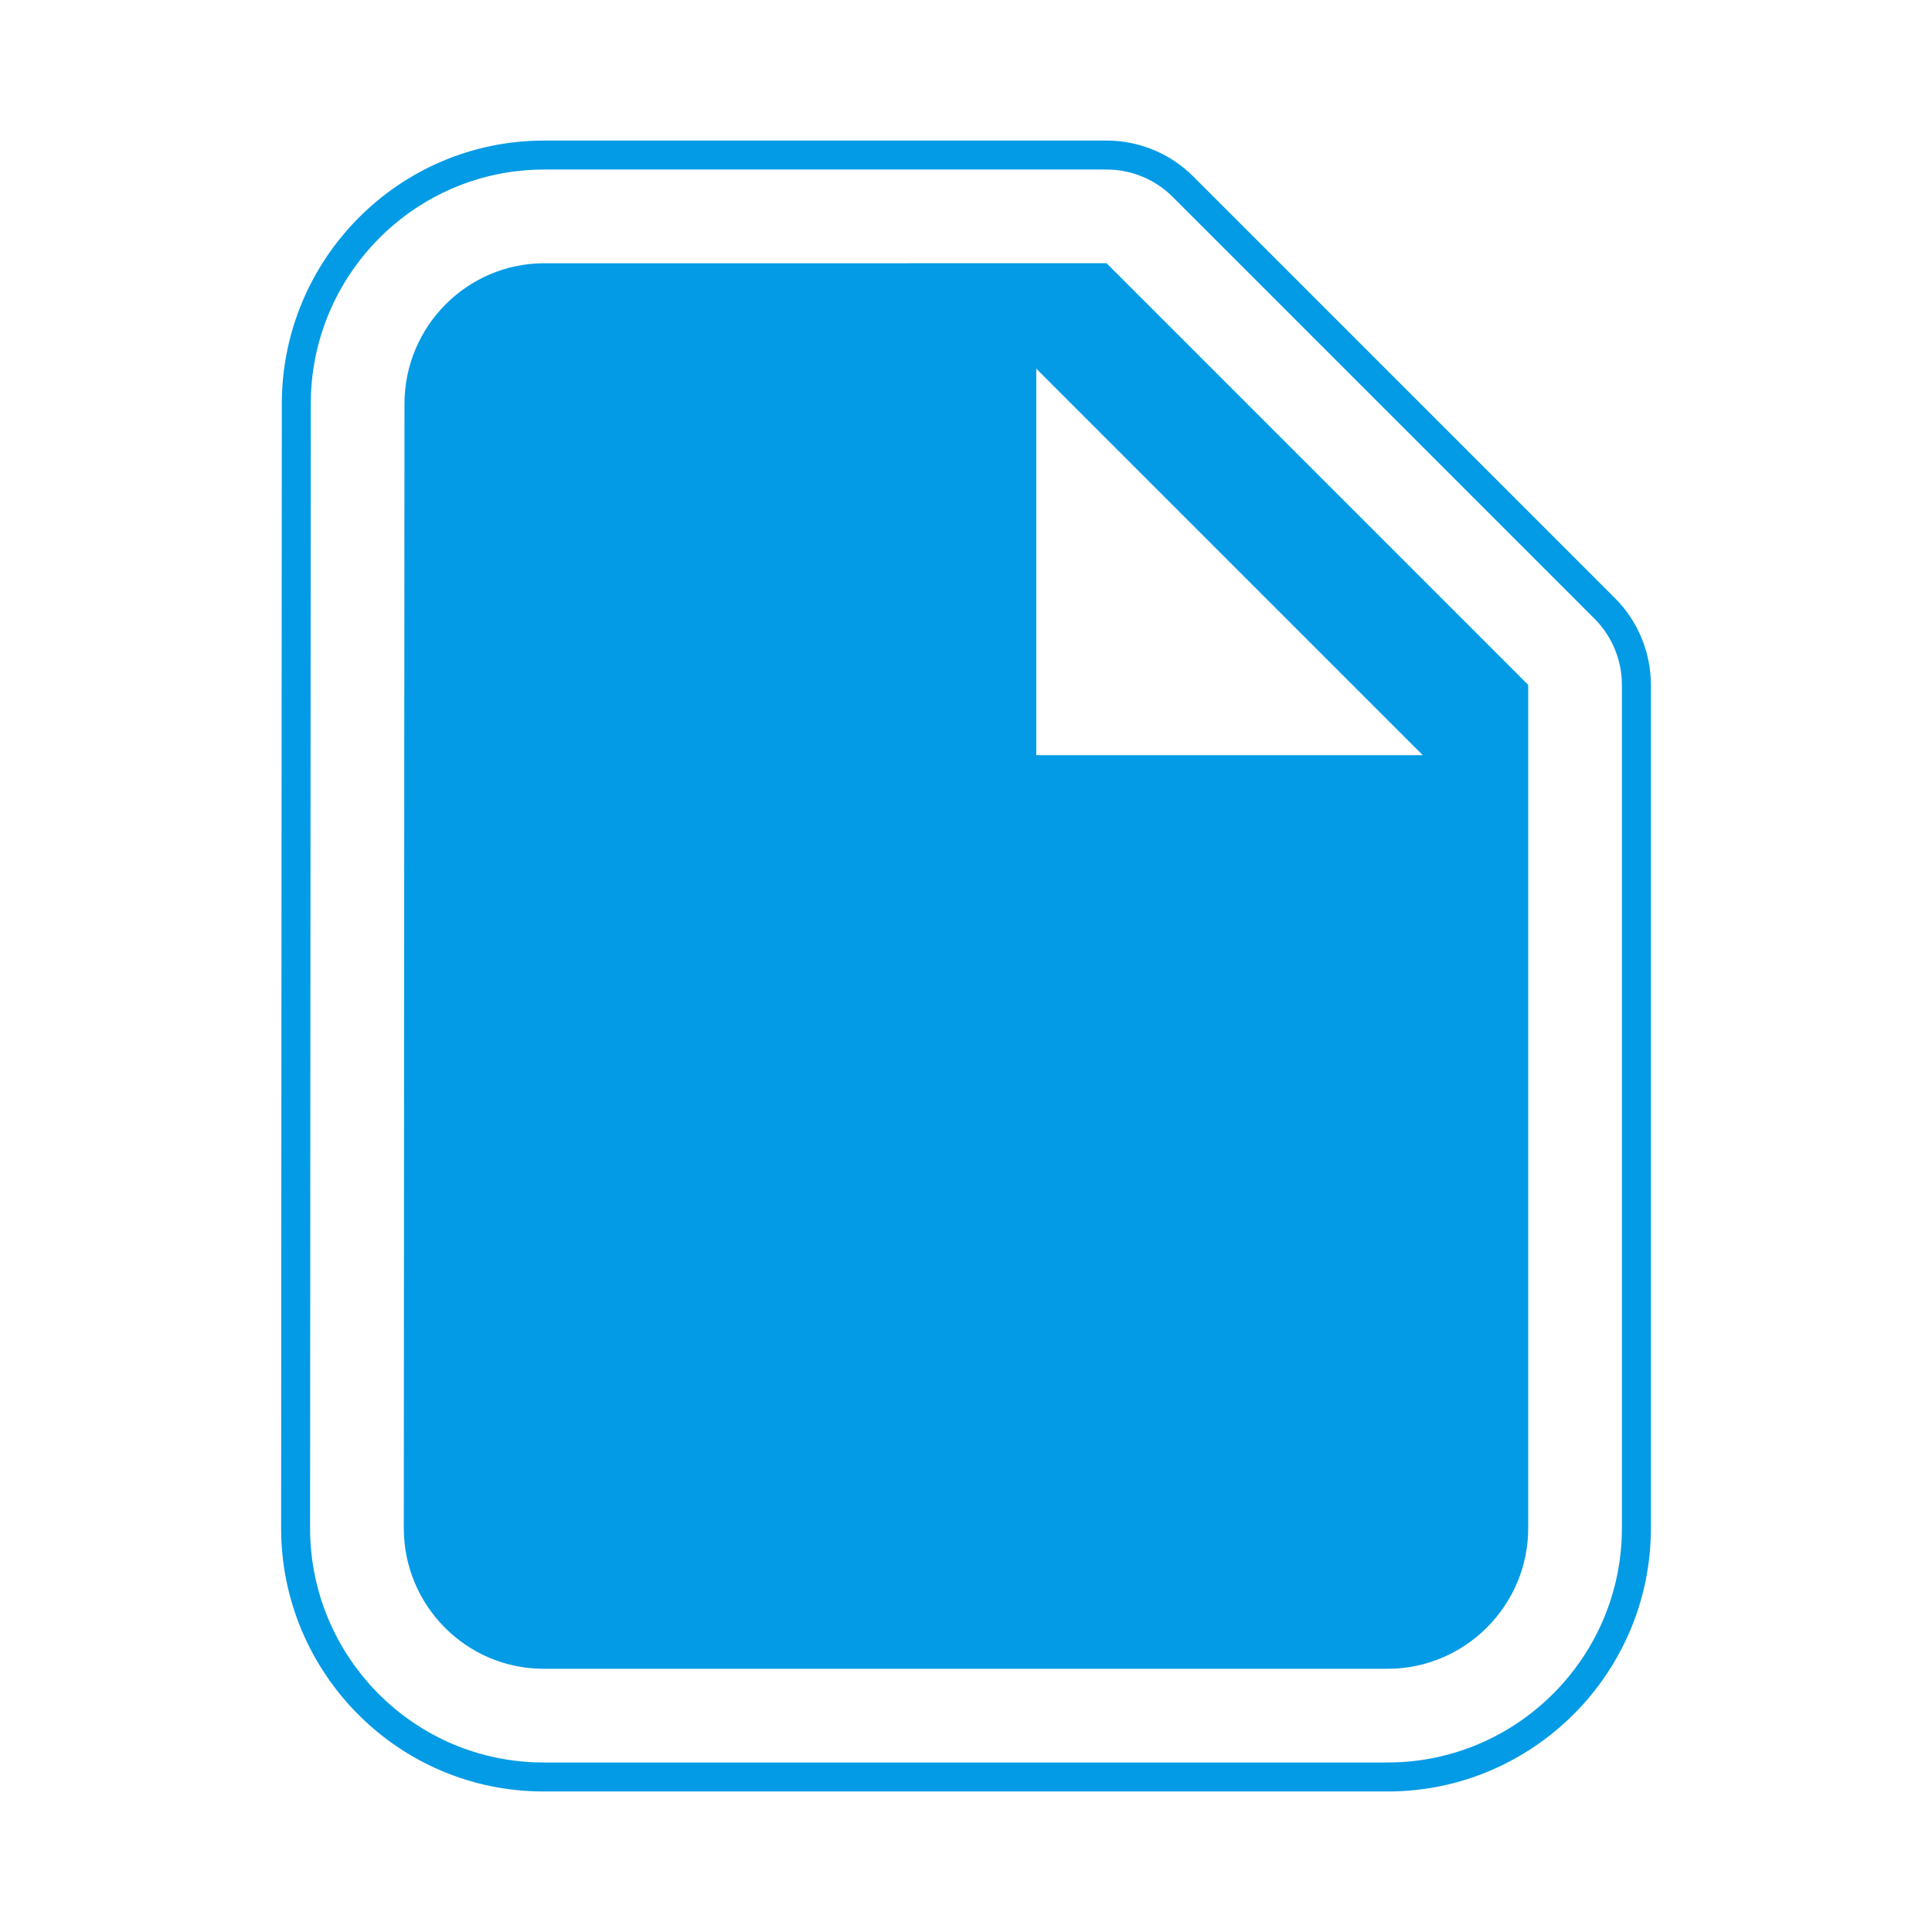 <svg version="1.1" xmlns="http://www.w3.org/2000/svg" xmlns:xlink="http://www.w3.org/1999/xlink" viewBox="0,0,1024,1024">
	<!-- Color names: teamapps-color-1 -->
	<desc>insert_drive_file icon - Licensed under Apache License v2.0 (http://www.apache.org/licenses/LICENSE-2.0) - Created with Iconfu.com - Derivative work of Material icons (Copyright Google Inc.)</desc>
	<g fill="none" fill-rule="nonzero" style="mix-blend-mode: normal">
		<g color="#039be5" class="teamapps-color-1">
			<path d="M632.47,93.54l223.49,223.49c12.19,12.19 19.05,28.73 19.05,45.98v446.98c0,76.87 -62.63,139.53 -139.52,139.53h-447.35c-77.34,0 -139.14,-63.11 -139.14,-139.53l0.37,-595.99c0.01,-76.43 61.83,-139.5 139.15,-139.5h297.98c17.25,0 33.78,6.85 45.98,19.05zM586.49,89.85h-297.98c-68.72,0 -123.78,56.09 -123.79,124.15l-0.37,595.98c0,68.06 55.04,124.17 123.78,124.17h447.35c68.41,0 124.16,-55.78 124.16,-124.17v-446.98c0,-13.17 -5.23,-25.8 -14.55,-35.12l-223.49,-223.49c-9.31,-9.31 -21.95,-14.55 -35.12,-14.55zM586.49,139.52l223.49,223.49v446.98c0,40.97 -33.52,74.5 -74.49,74.5h-447.35c-40.97,0 -74.12,-33.53 -74.12,-74.5l0.37,-595.96c0,-40.97 33.16,-74.5 74.13,-74.5zM754.11,400.26l-204.86,-204.87v204.87z" fill="currentColor"/>
		</g>
	</g>
</svg>